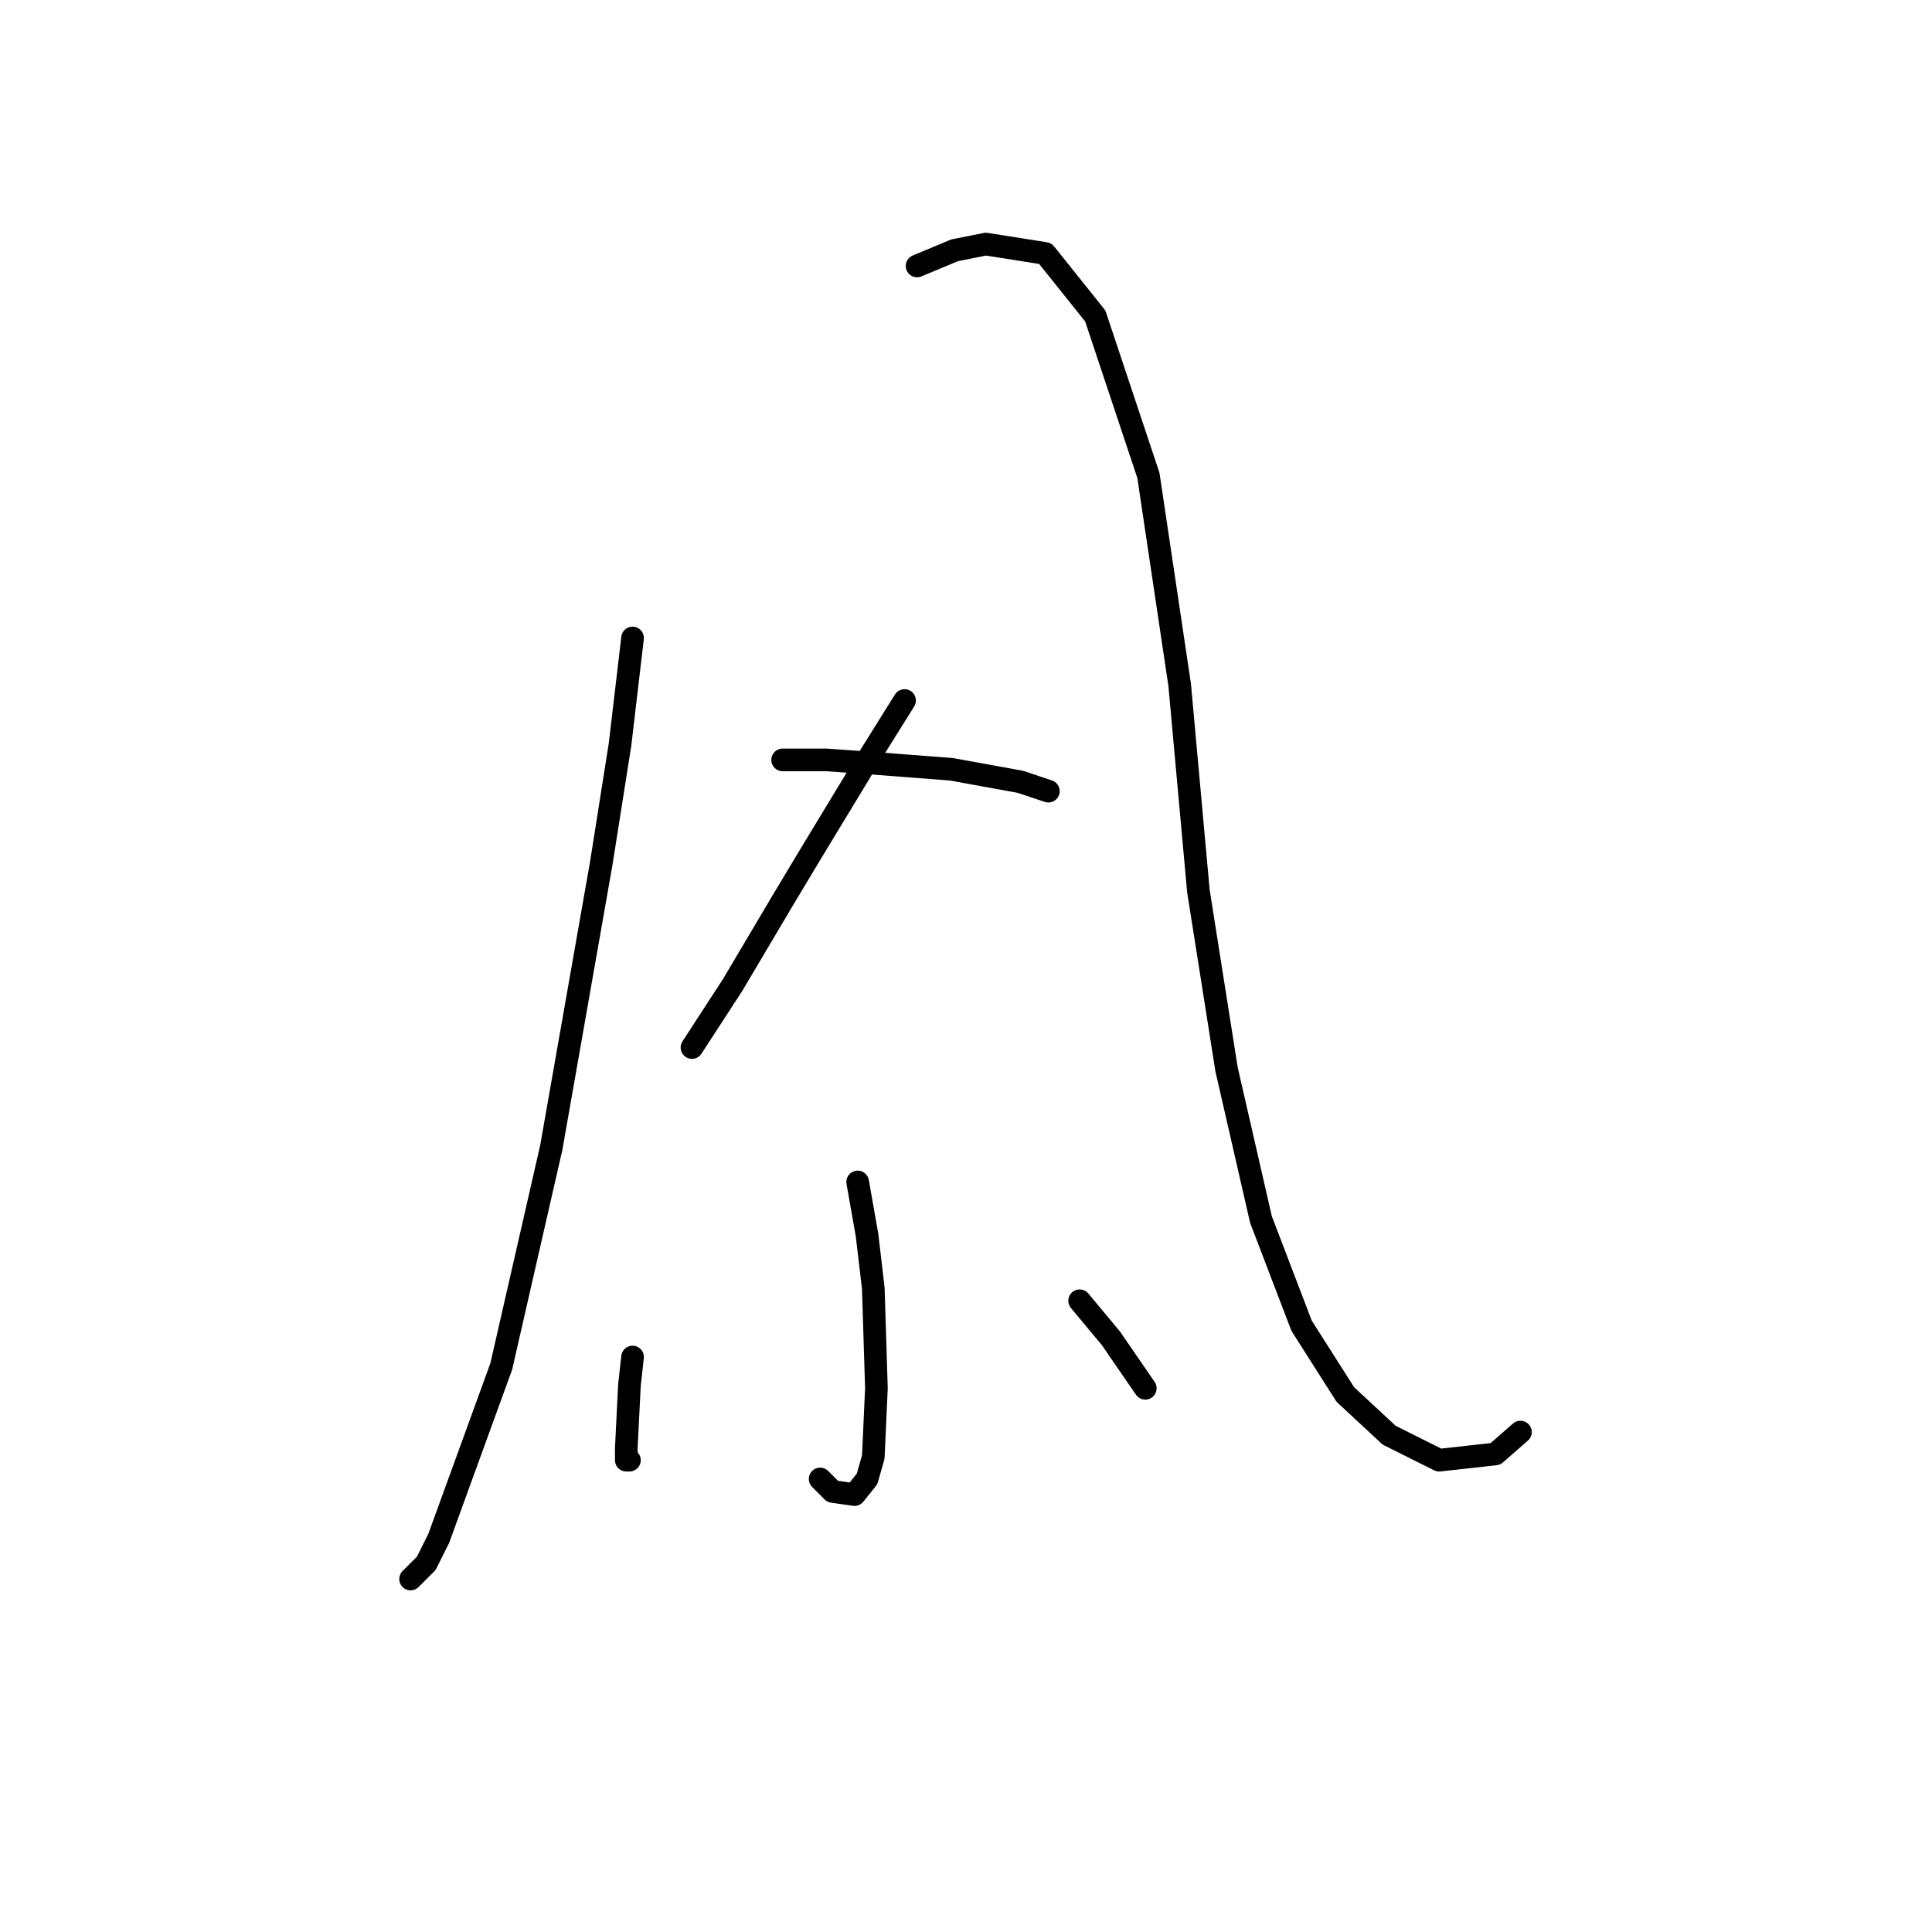 <?xml version="1.0" standalone="no"?>
    <svg width="256" height="256" xmlns="http://www.w3.org/2000/svg" version="1.1">
    <polyline stroke="black" stroke-width="3" stroke-linecap="round" fill="transparent" stroke-linejoin="round" points="83.818 84.536 82.161 98.62 79.676 114.362 73.048 152.059 66.42 181.057 58.135 203.841 56.478 207.155 54.406 209.226 54.406 209.226 " />
        <polyline stroke="black" stroke-width="3" stroke-linecap="round" fill="transparent" stroke-linejoin="round" points="121.515 35.24 126.487 33.168 130.629 32.34 138.5 33.583 145.128 41.868 152.17 62.995 156.313 90.749 158.798 118.09 162.527 141.703 167.083 161.587 172.469 175.671 178.268 184.785 184.068 190.17 190.696 193.484 198.152 192.656 201.466 189.756 201.466 189.756 " />
        <polyline stroke="black" stroke-width="3" stroke-linecap="round" fill="transparent" stroke-linejoin="round" points="119.858 92.821 115.716 99.449 107.431 113.119 103.703 119.333 97.075 130.518 91.689 138.803 91.689 138.803 " />
        <polyline stroke="black" stroke-width="3" stroke-linecap="round" fill="transparent" stroke-linejoin="round" points="103.703 100.692 109.502 100.692 115.302 101.106 126.072 101.934 135.186 103.591 138.914 104.834 138.914 104.834 " />
        <polyline stroke="black" stroke-width="3" stroke-linecap="round" fill="transparent" stroke-linejoin="round" points="113.645 156.616 114.887 163.658 115.716 170.7 116.13 183.956 115.716 193.07 114.887 195.97 113.23 198.041 110.331 197.627 108.674 195.97 108.674 195.97 " />
        <polyline stroke="black" stroke-width="3" stroke-linecap="round" fill="transparent" stroke-linejoin="round" points="83.818 179.814 83.404 183.542 82.99 191.827 82.99 193.484 83.404 193.484 83.404 193.484 " />
        <polyline stroke="black" stroke-width="3" stroke-linecap="round" fill="transparent" stroke-linejoin="round" points="143.057 172.357 147.199 177.328 151.756 183.956 151.756 183.956 " />
        </svg>